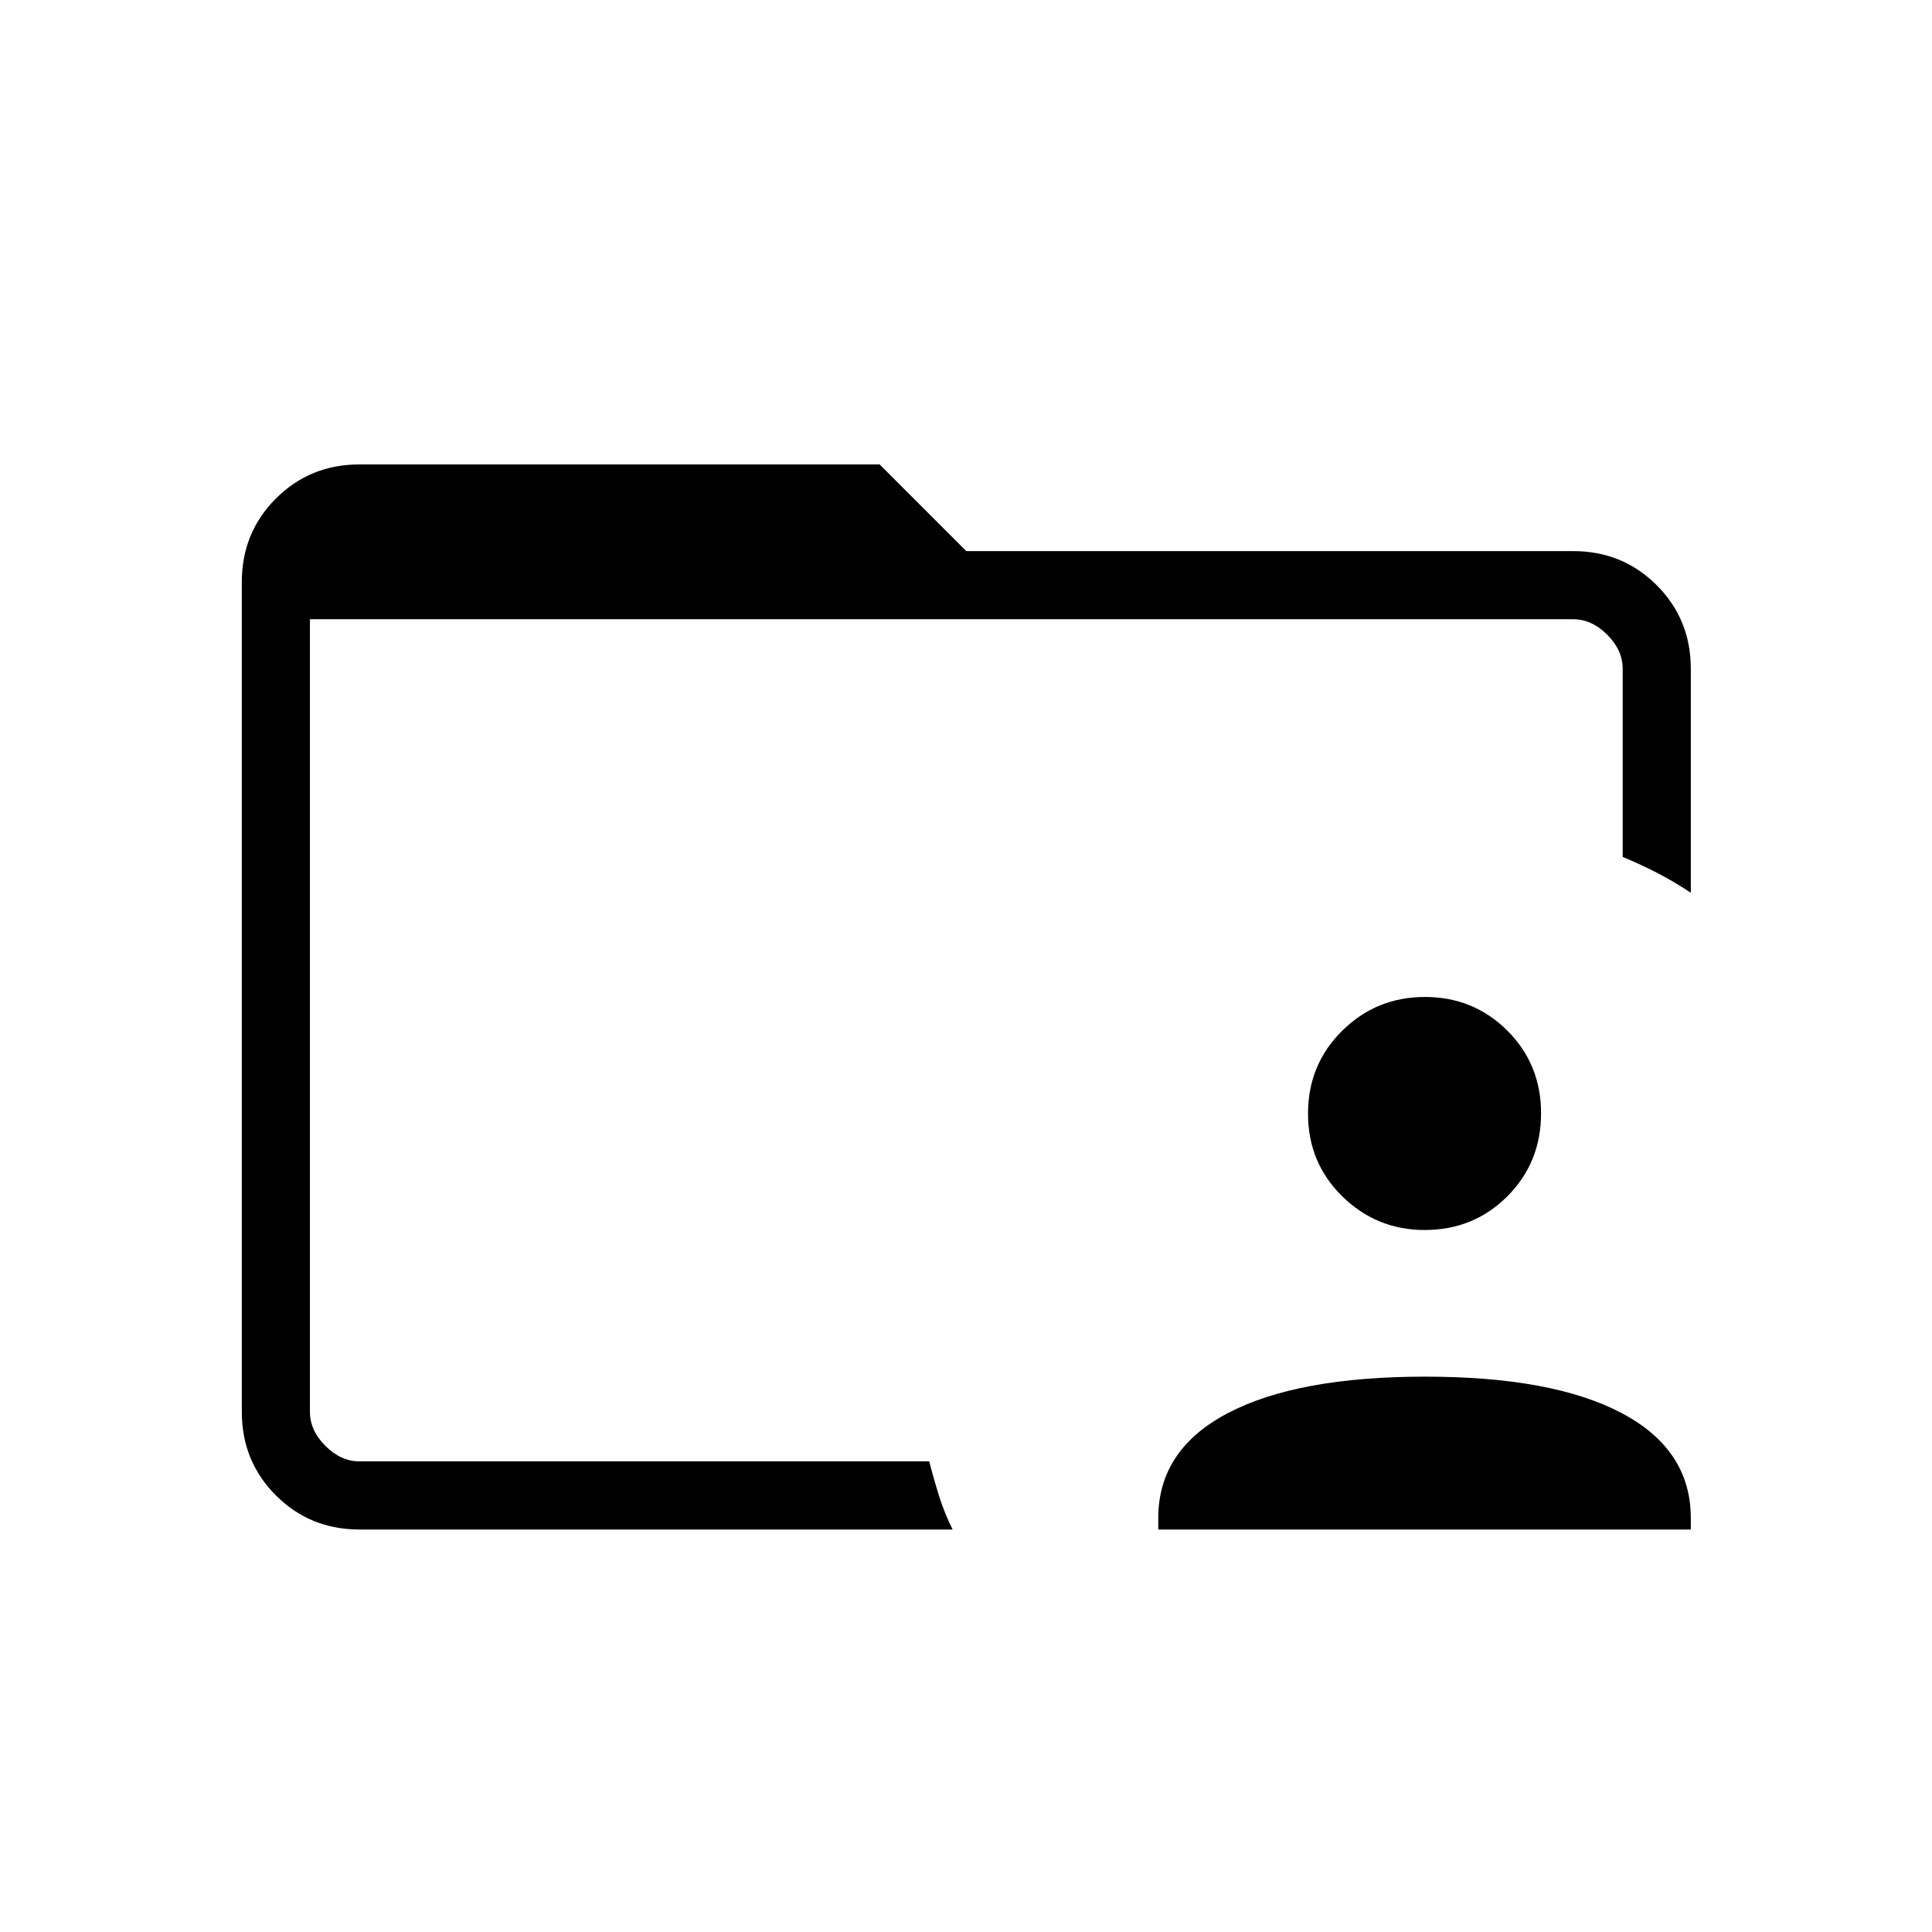 <svg xmlns="http://www.w3.org/2000/svg" height="40" viewBox="0 96 960 960" width="40"><path d="M154 797.539v24.615-418.462V797.539ZM178.615 856q-24.577 0-41.519-16.942-16.942-16.942-16.942-41.519V385.23q0-24.577 16.942-41.519 16.942-16.942 41.519-16.942h258.462l43.077 43.077h301.539q24.577 0 41.519 16.942 16.942 16.942 16.942 41.519V539.59q-7.897-5.256-16.154-9.564-8.256-4.308-17.692-8.231v-93.488q0-9.231-7.692-16.923-7.693-7.692-16.923-7.692H154v393.847q0 9.231 7.692 16.923 7.692 7.692 16.923 7.692h283.103q2.385 9.205 4.993 17.482 2.608 8.277 6.648 16.364H178.615Zm396.923 0v-5.641q0-34.026 34.539-52.167 34.538-18.141 98.026-18.141 63.487 0 97.769 18.141 34.282 18.141 34.282 52.167V856H575.538Zm132.361-148.821q-23.873 0-40.912-16.706-17.038-16.706-17.038-41.115 0-24.409 16.985-41.191 16.985-16.782 41.116-16.782 24.13 0 40.912 16.706t16.782 41.115q0 24.409-16.713 41.191-16.713 16.782-41.132 16.782Z"/></svg>